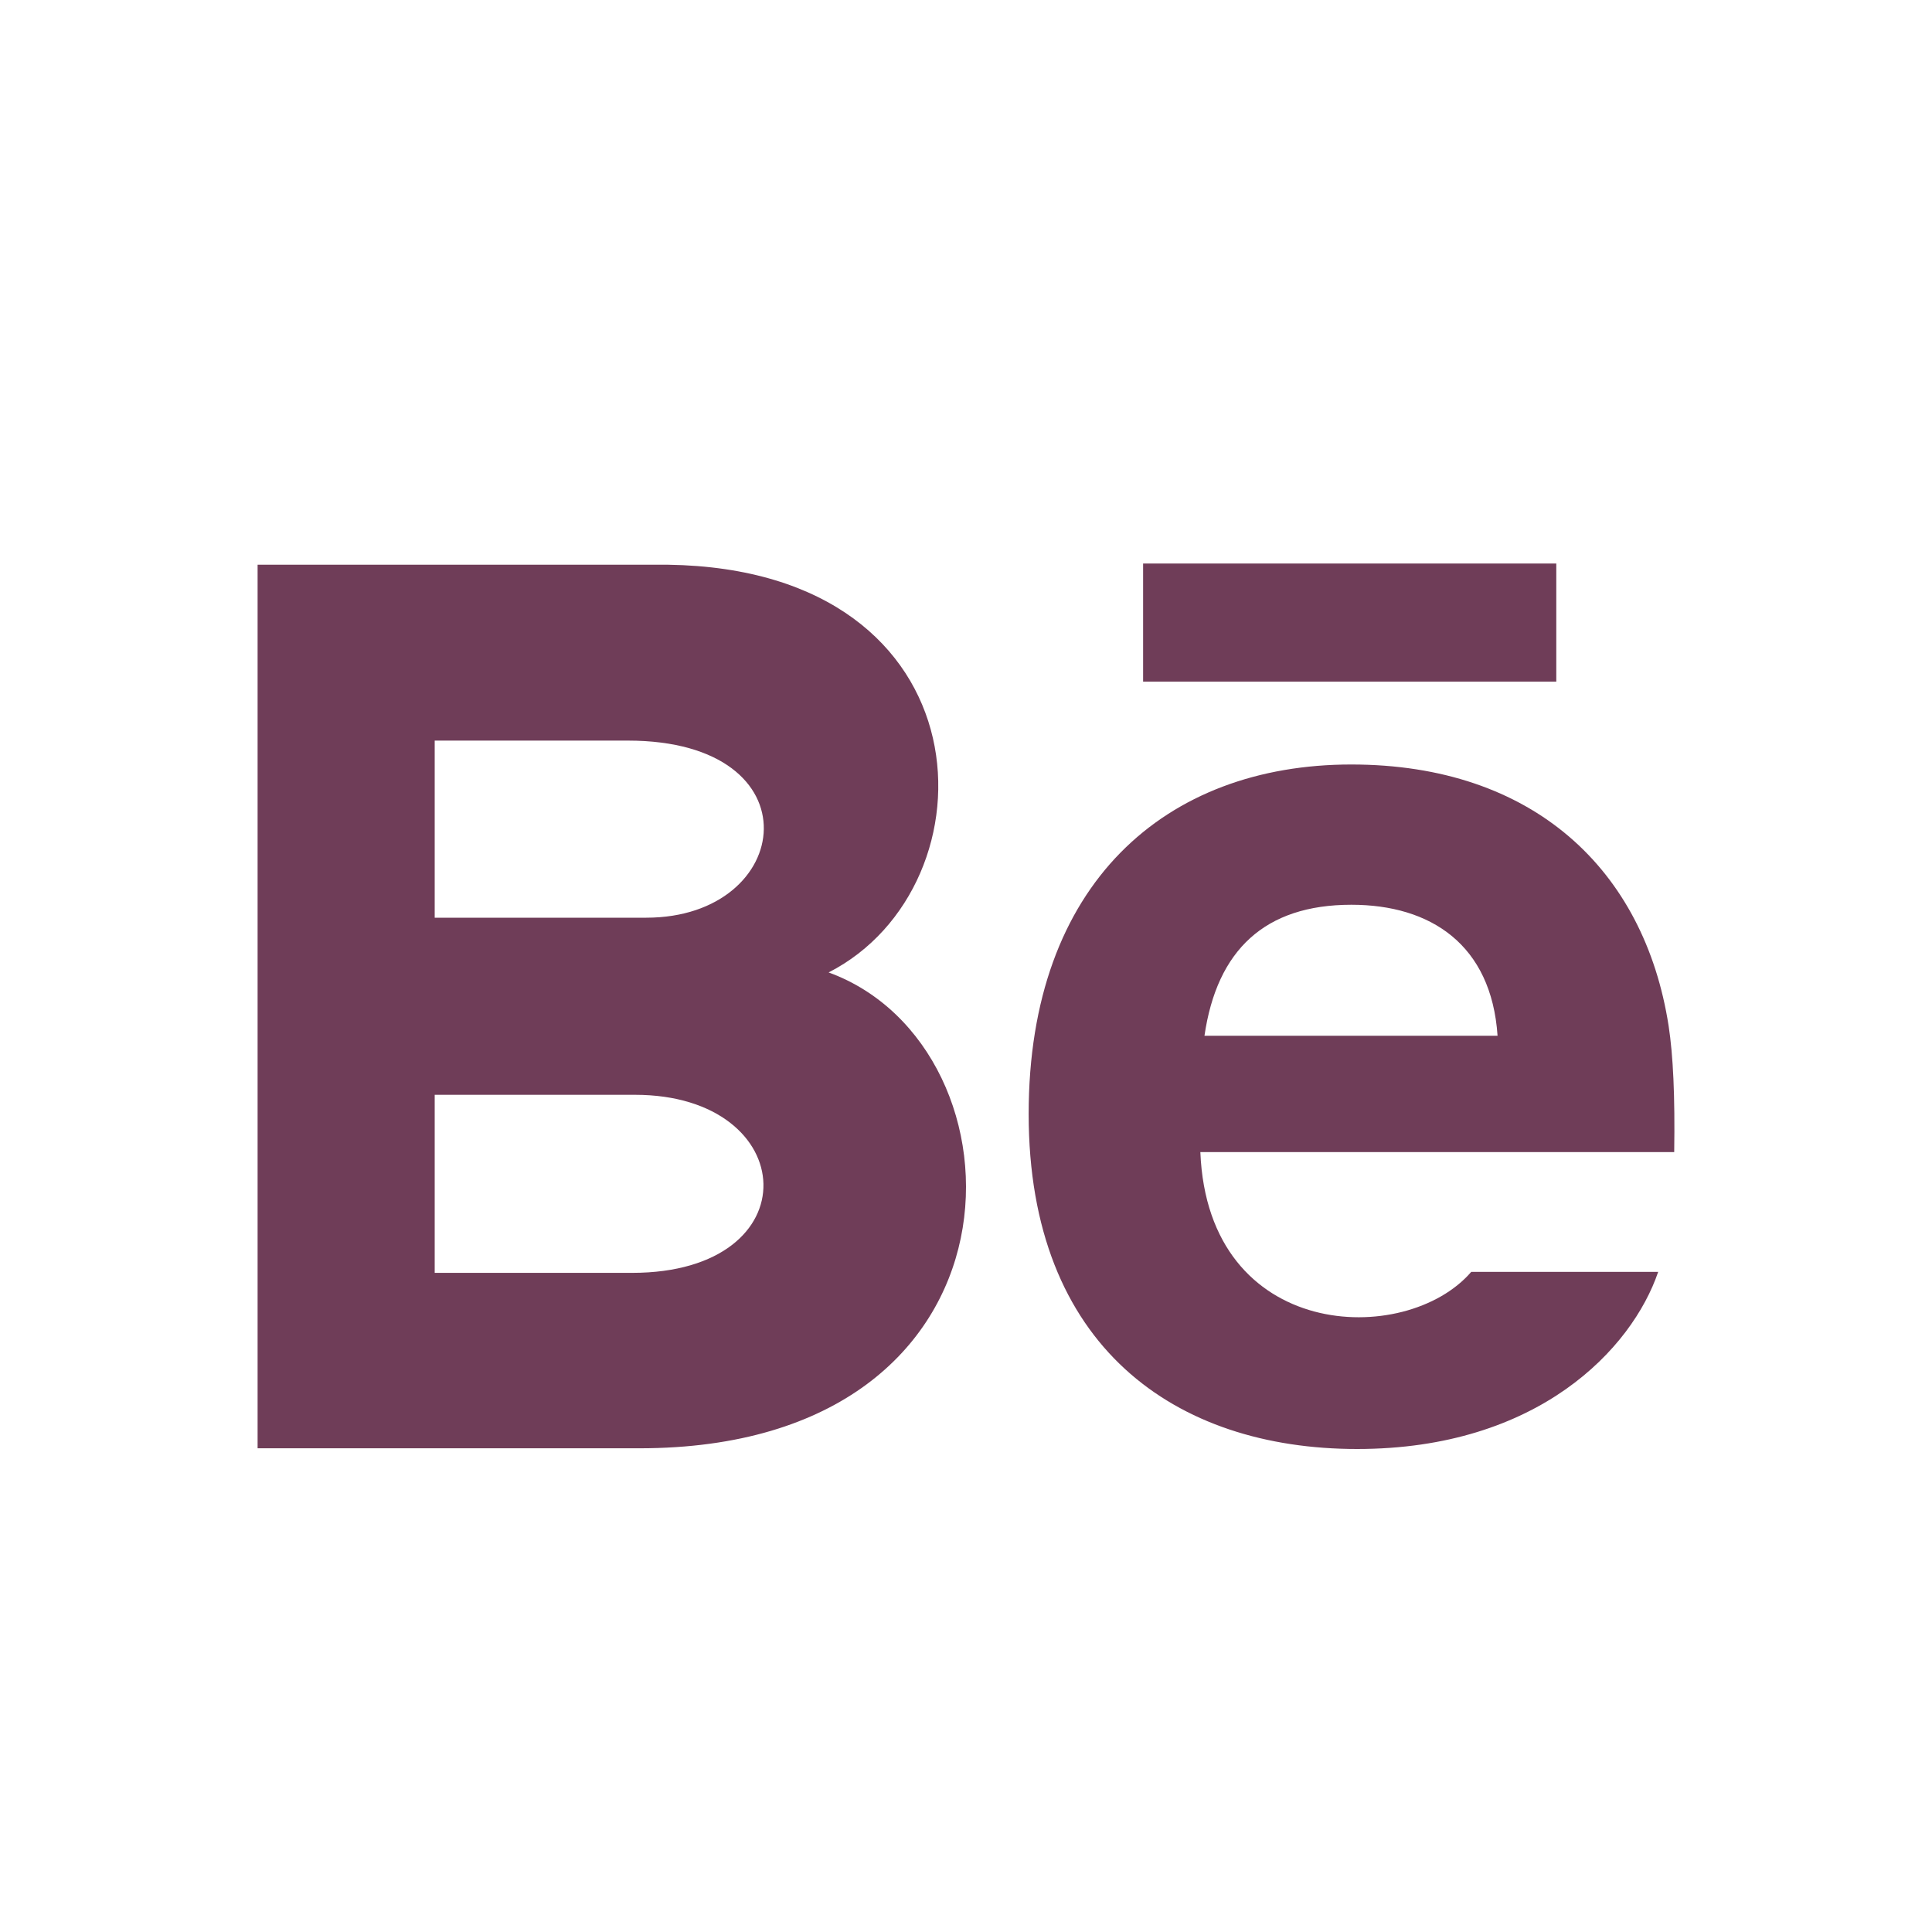 <svg width="30" height="30" viewBox="0 0 30 30" fill="none" xmlns="http://www.w3.org/2000/svg">
<g clip-path="url(#clip0_829_6)">
<mask id="mask0_829_6" style="mask-type:luminance" maskUnits="userSpaceOnUse" x="0" y="0" width="30" height="30">
<path d="M0 0H30V30H0V0Z" fill="white"/>
</mask>
<g mask="url(#mask0_829_6)">
<path d="M24.166 10.584H17.75V8.75H24.166V10.584ZM25.748 19.75C25.343 20.939 23.889 22.5 21.073 22.5C18.255 22.5 15.973 20.915 15.973 17.298C15.973 13.714 18.104 11.871 20.983 11.871C23.808 11.871 25.533 13.505 25.91 15.928C25.981 16.392 26.01 17.017 25.997 17.89H18.639C18.758 20.833 21.832 20.926 22.845 19.75H25.748ZM18.703 16.083H23.254C23.158 14.665 22.213 14.049 20.984 14.049C19.64 14.049 18.897 14.753 18.703 16.083ZM9.927 22.489H4V8.769H10.374C15.393 8.844 15.489 13.76 12.867 15.1C16.039 16.255 16.146 22.489 9.927 22.489ZM6.75 14.25H10.035C12.334 14.25 12.699 11.5 9.749 11.5H6.75V14.25ZM9.859 17H6.75V19.765H9.813C12.613 19.765 12.442 17 9.859 17Z" fill="#6F3D58"/>
</g>
</g>
<defs>
<clipPath id="clip0_829_6">
<rect width="30" height="30" fill="white"/>
</clipPath>
</defs>
</svg>
